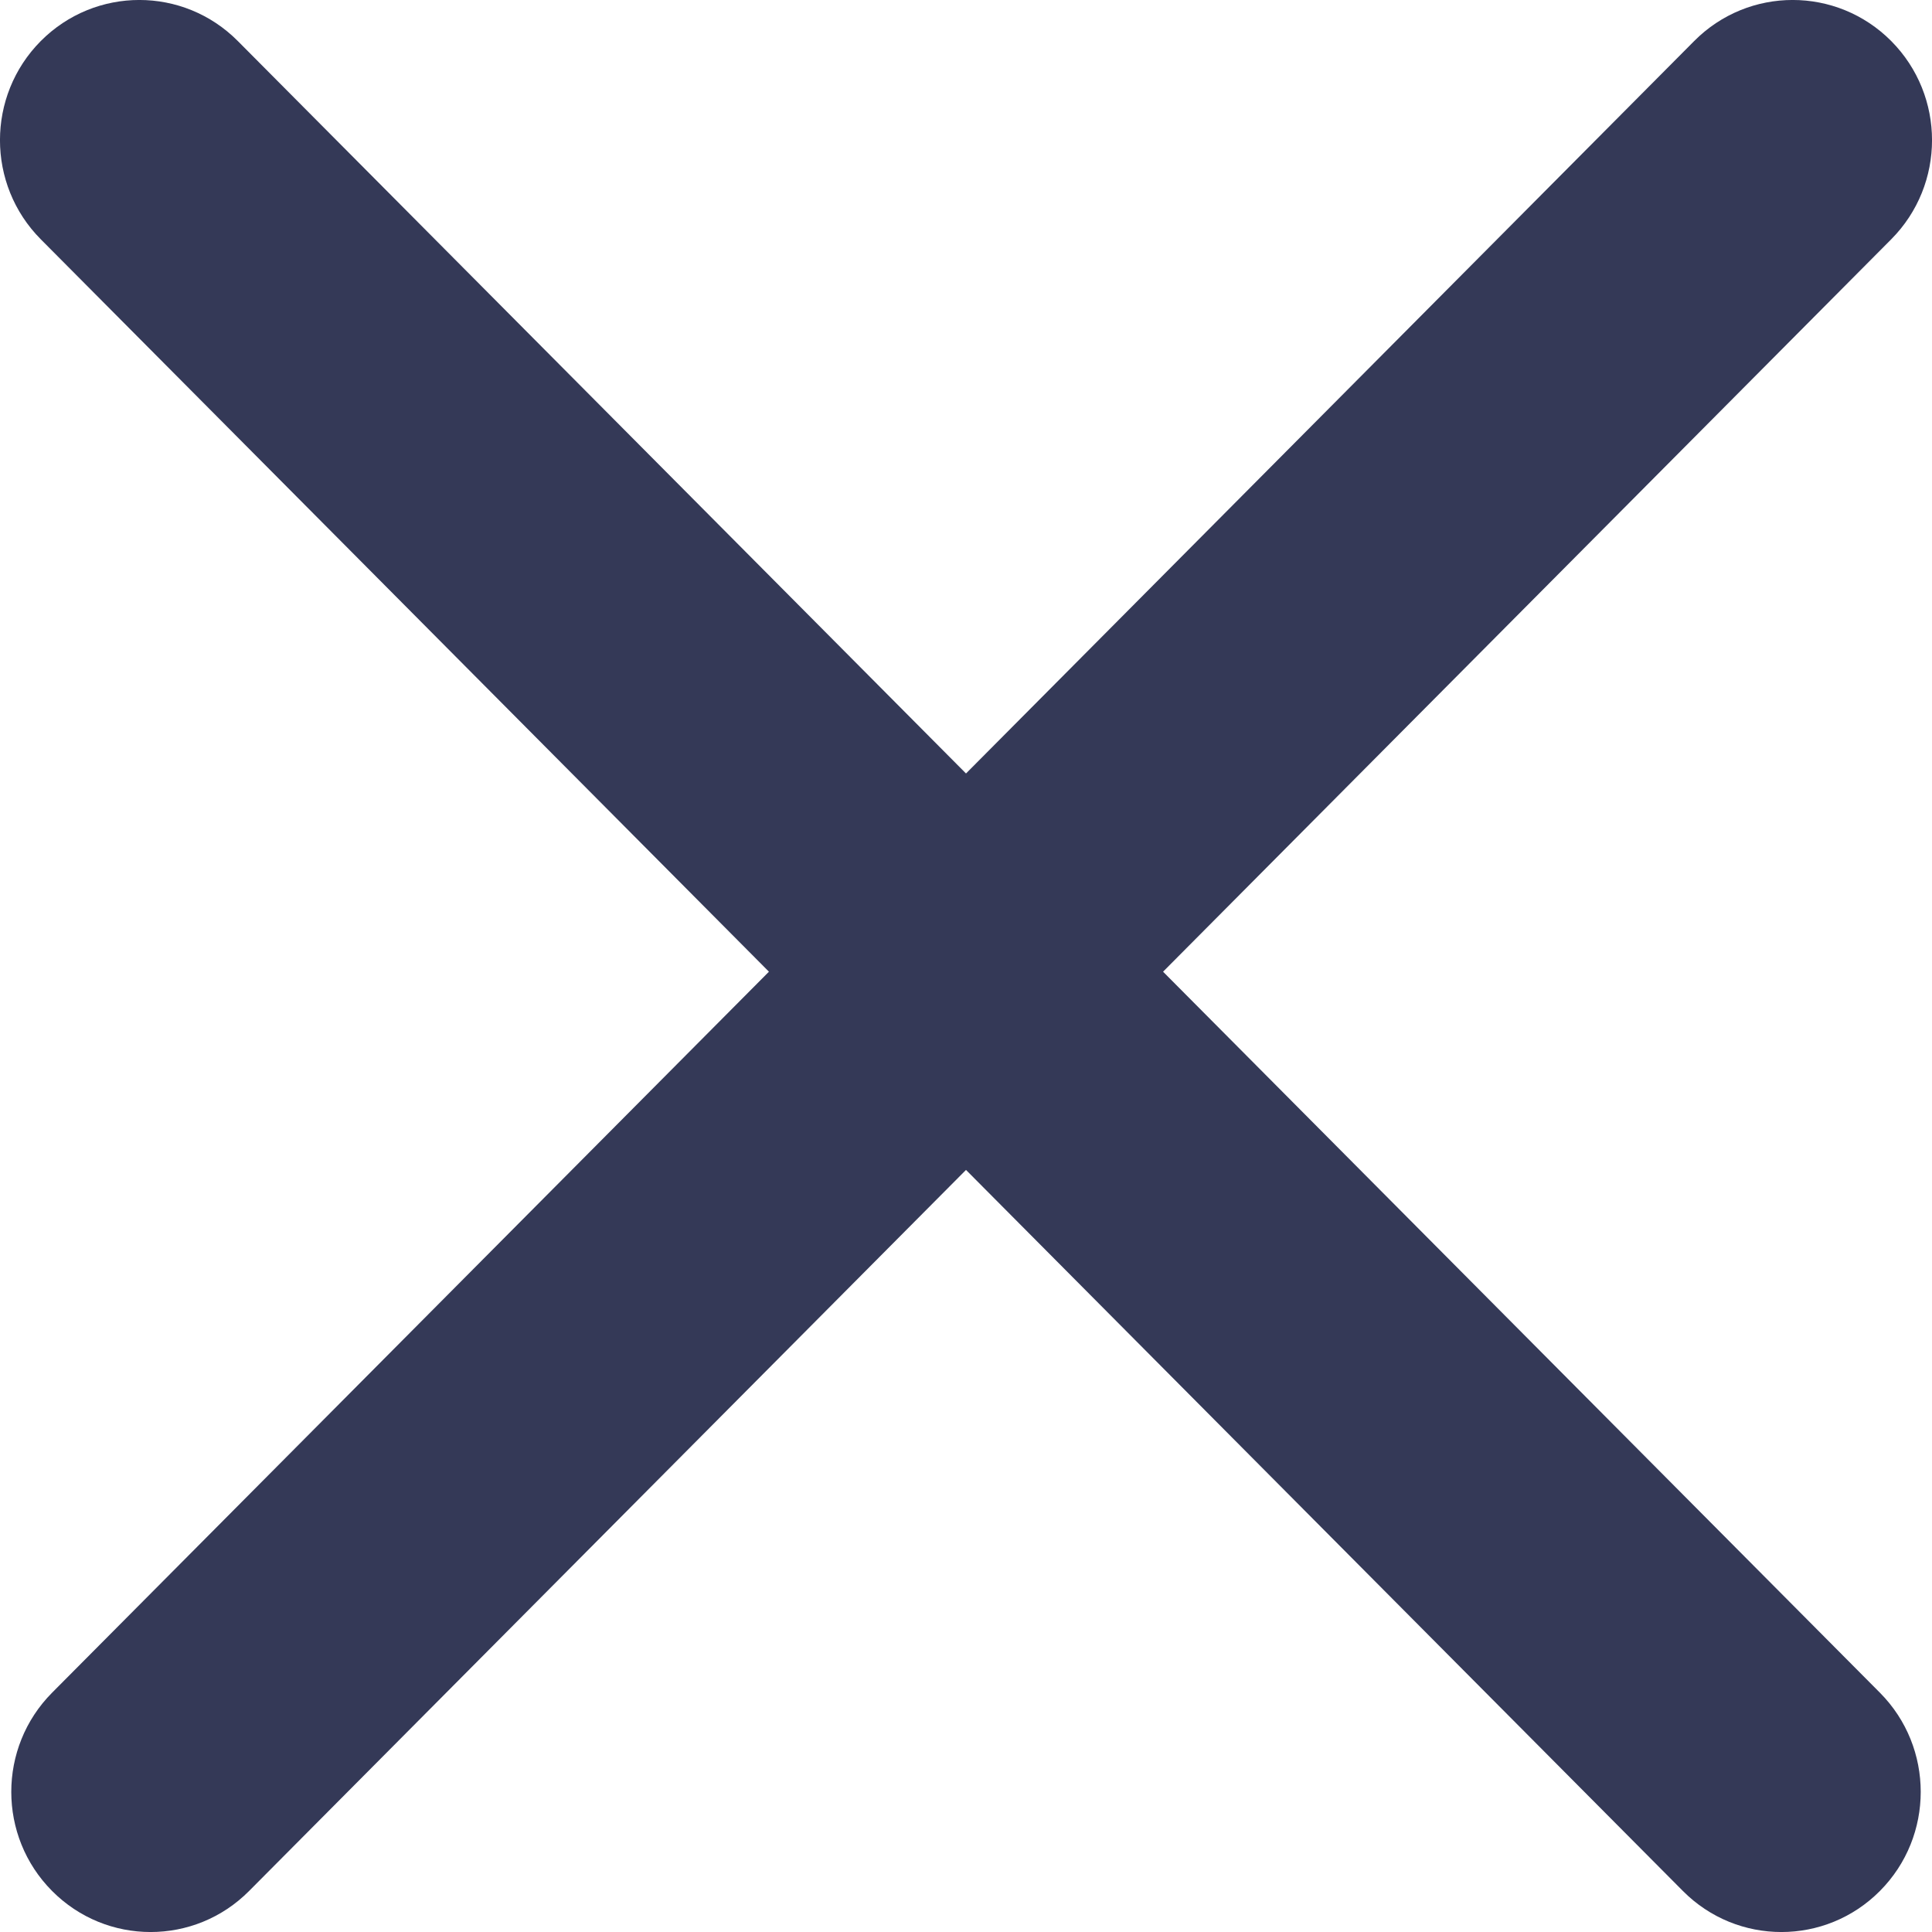<svg width="20" height="20" viewBox="0 0 20 20" fill="none" xmlns="http://www.w3.org/2000/svg">
<path fill-rule="evenodd" clip-rule="evenodd" d="M2.462 0.425C1.899 -0.142 0.986 -0.142 0.422 0.425C-0.141 0.992 -0.141 1.91 0.422 2.477L7.96 10.059L0.539 17.523C-0.024 18.09 -0.024 19.009 0.539 19.575C1.102 20.142 2.016 20.142 2.579 19.575L10 12.111L17.421 19.575C17.984 20.142 18.898 20.142 19.461 19.575C20.024 19.009 20.024 18.09 19.461 17.523L12.04 10.059L19.578 2.477C20.141 1.91 20.141 0.992 19.578 0.425C19.014 -0.142 18.101 -0.142 17.538 0.425L10 8.007L2.462 0.425Z" fill="#343957"/>
</svg>

